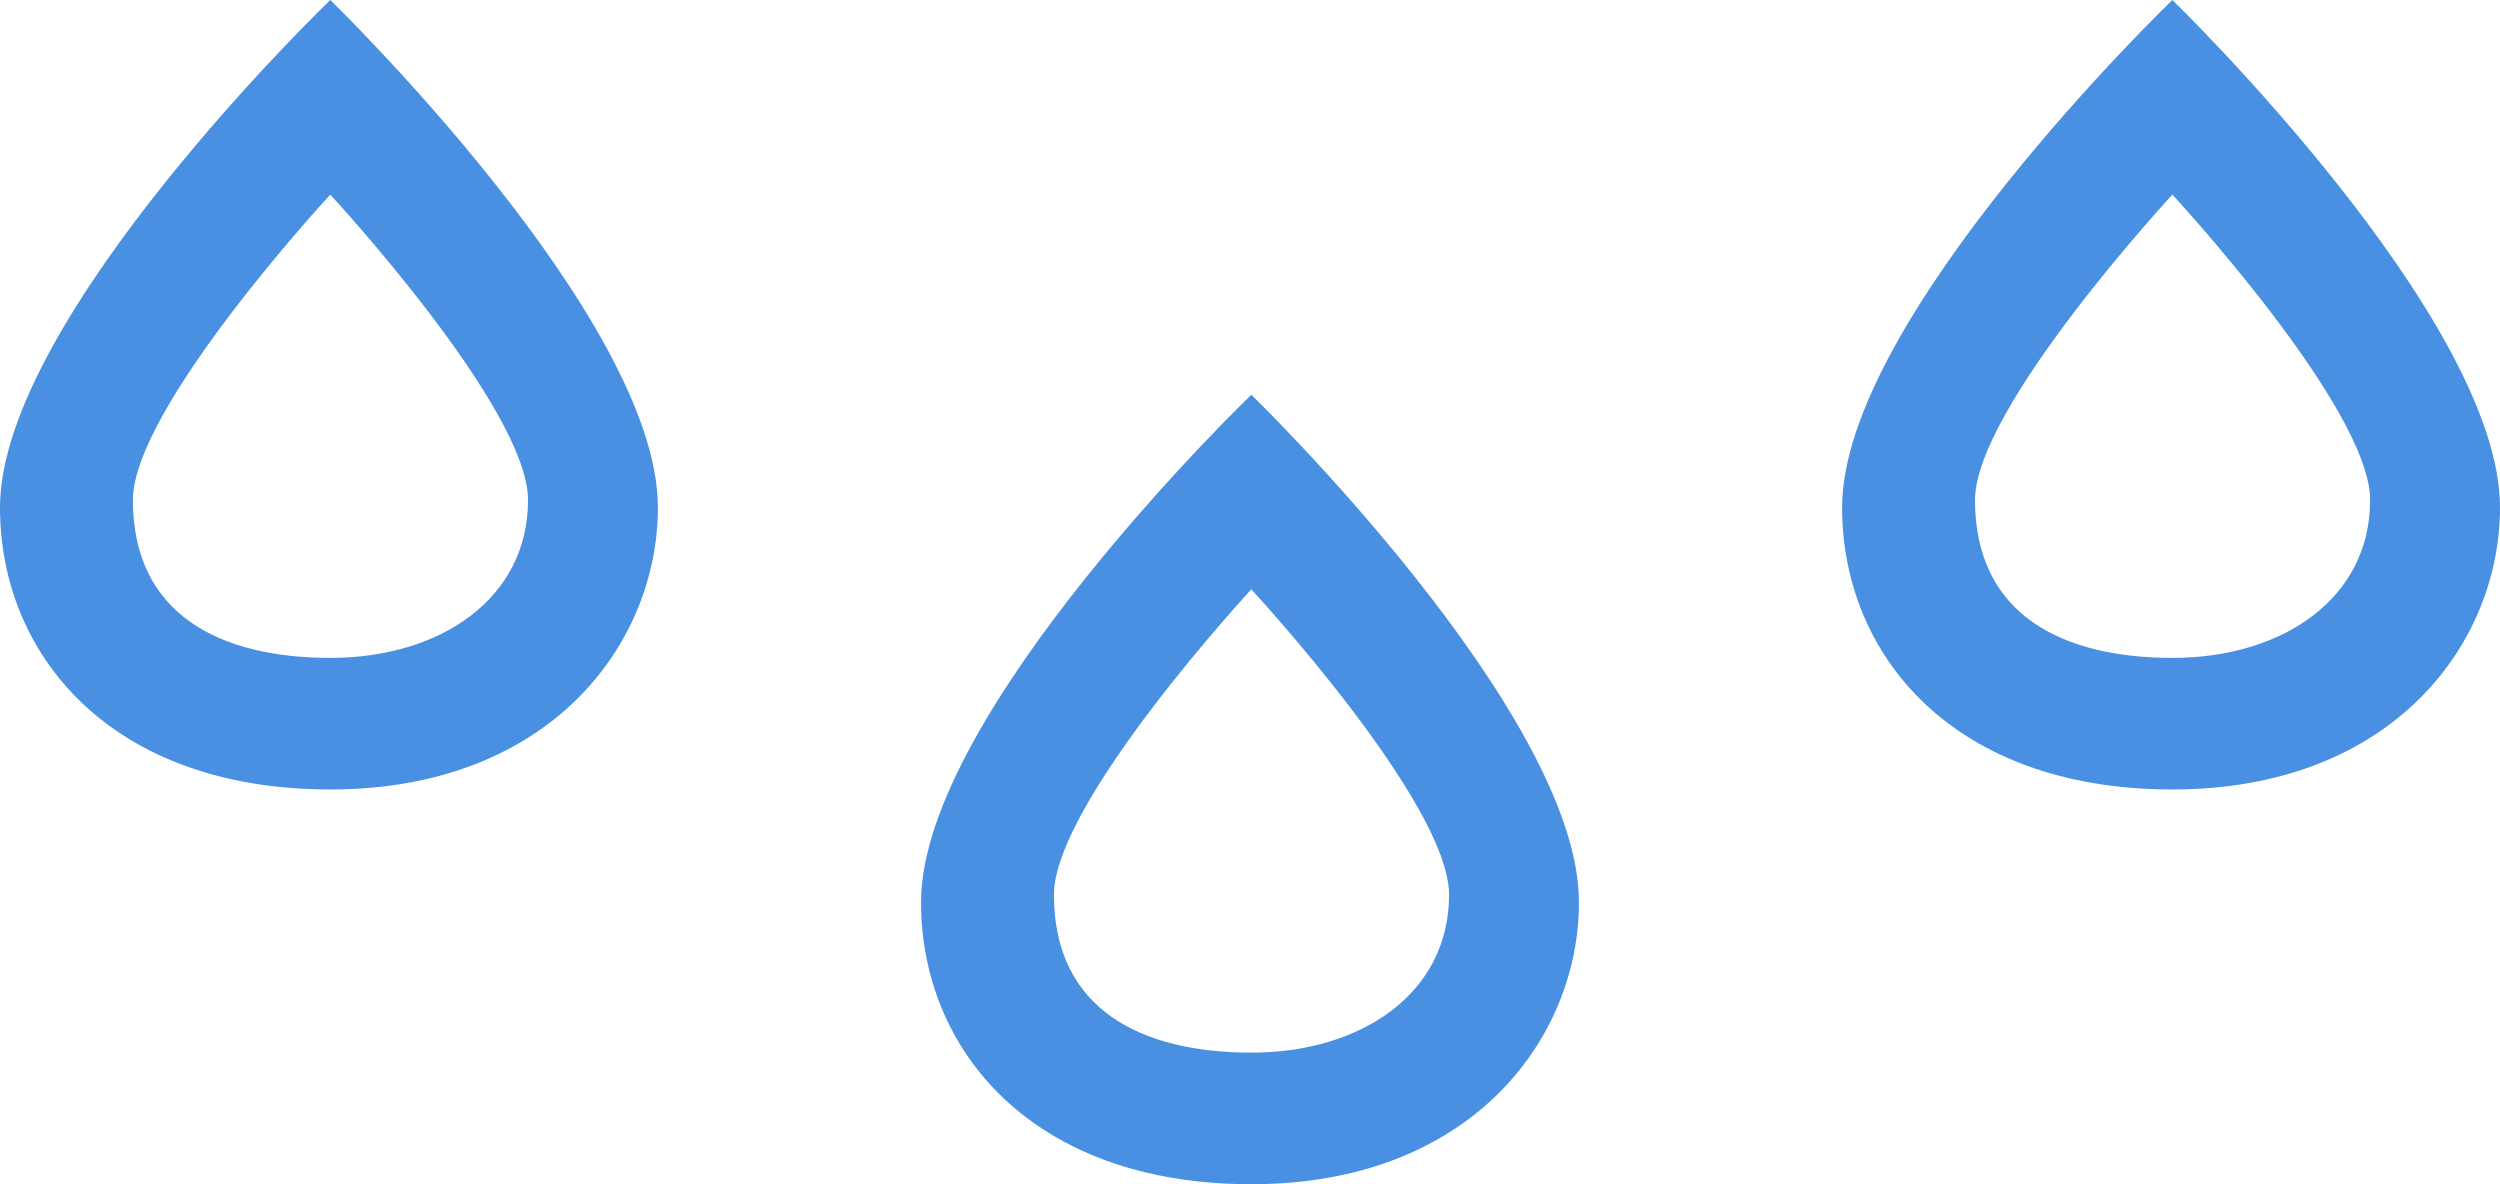 <svg xmlns="http://www.w3.org/2000/svg" width="19" height="9" viewBox="0 0 19 9">
  <path fill="#4990E2" fill-rule="evenodd" d="M0,3.857 C0,2.414 2.51,0 2.51,0 C2.51,0 5,2.414 5,3.857 C5,4.886 4.187,6 2.51,6 C0.835,6 0,4.971 0,3.857 Z M1.01,3.8 C1.01,3.1 2.51,1.479 2.51,1.479 C2.51,1.479 4.013,3.1 4.013,3.8 C4.013,4.552 3.343,5 2.511,5 C1.678,5 1.01,4.675 1.01,3.8 Z M7,6.857 C7,5.414 9.51,3 9.51,3 C9.51,3 12,5.414 12,6.857 C12,7.886 11.187,9 9.51,9 C7.835,9 7,7.971 7,6.857 Z M8.01,6.8 C8.01,6.1 9.51,4.479 9.51,4.479 C9.51,4.479 11.013,6.1 11.013,6.8 C11.013,7.552 10.343,8 9.511,8 C8.678,8 8.01,7.675 8.01,6.8 Z M14,3.857 C14,2.414 16.51,0 16.51,0 C16.51,0 19,2.414 19,3.857 C19,4.886 18.187,6 16.51,6 C14.835,6 14,4.971 14,3.857 Z M15.01,3.8 C15.01,3.1 16.51,1.479 16.51,1.479 C16.51,1.479 18.013,3.1 18.013,3.8 C18.013,4.552 17.343,5 16.511,5 C15.678,5 15.01,4.675 15.01,3.8 Z"/>
</svg>
